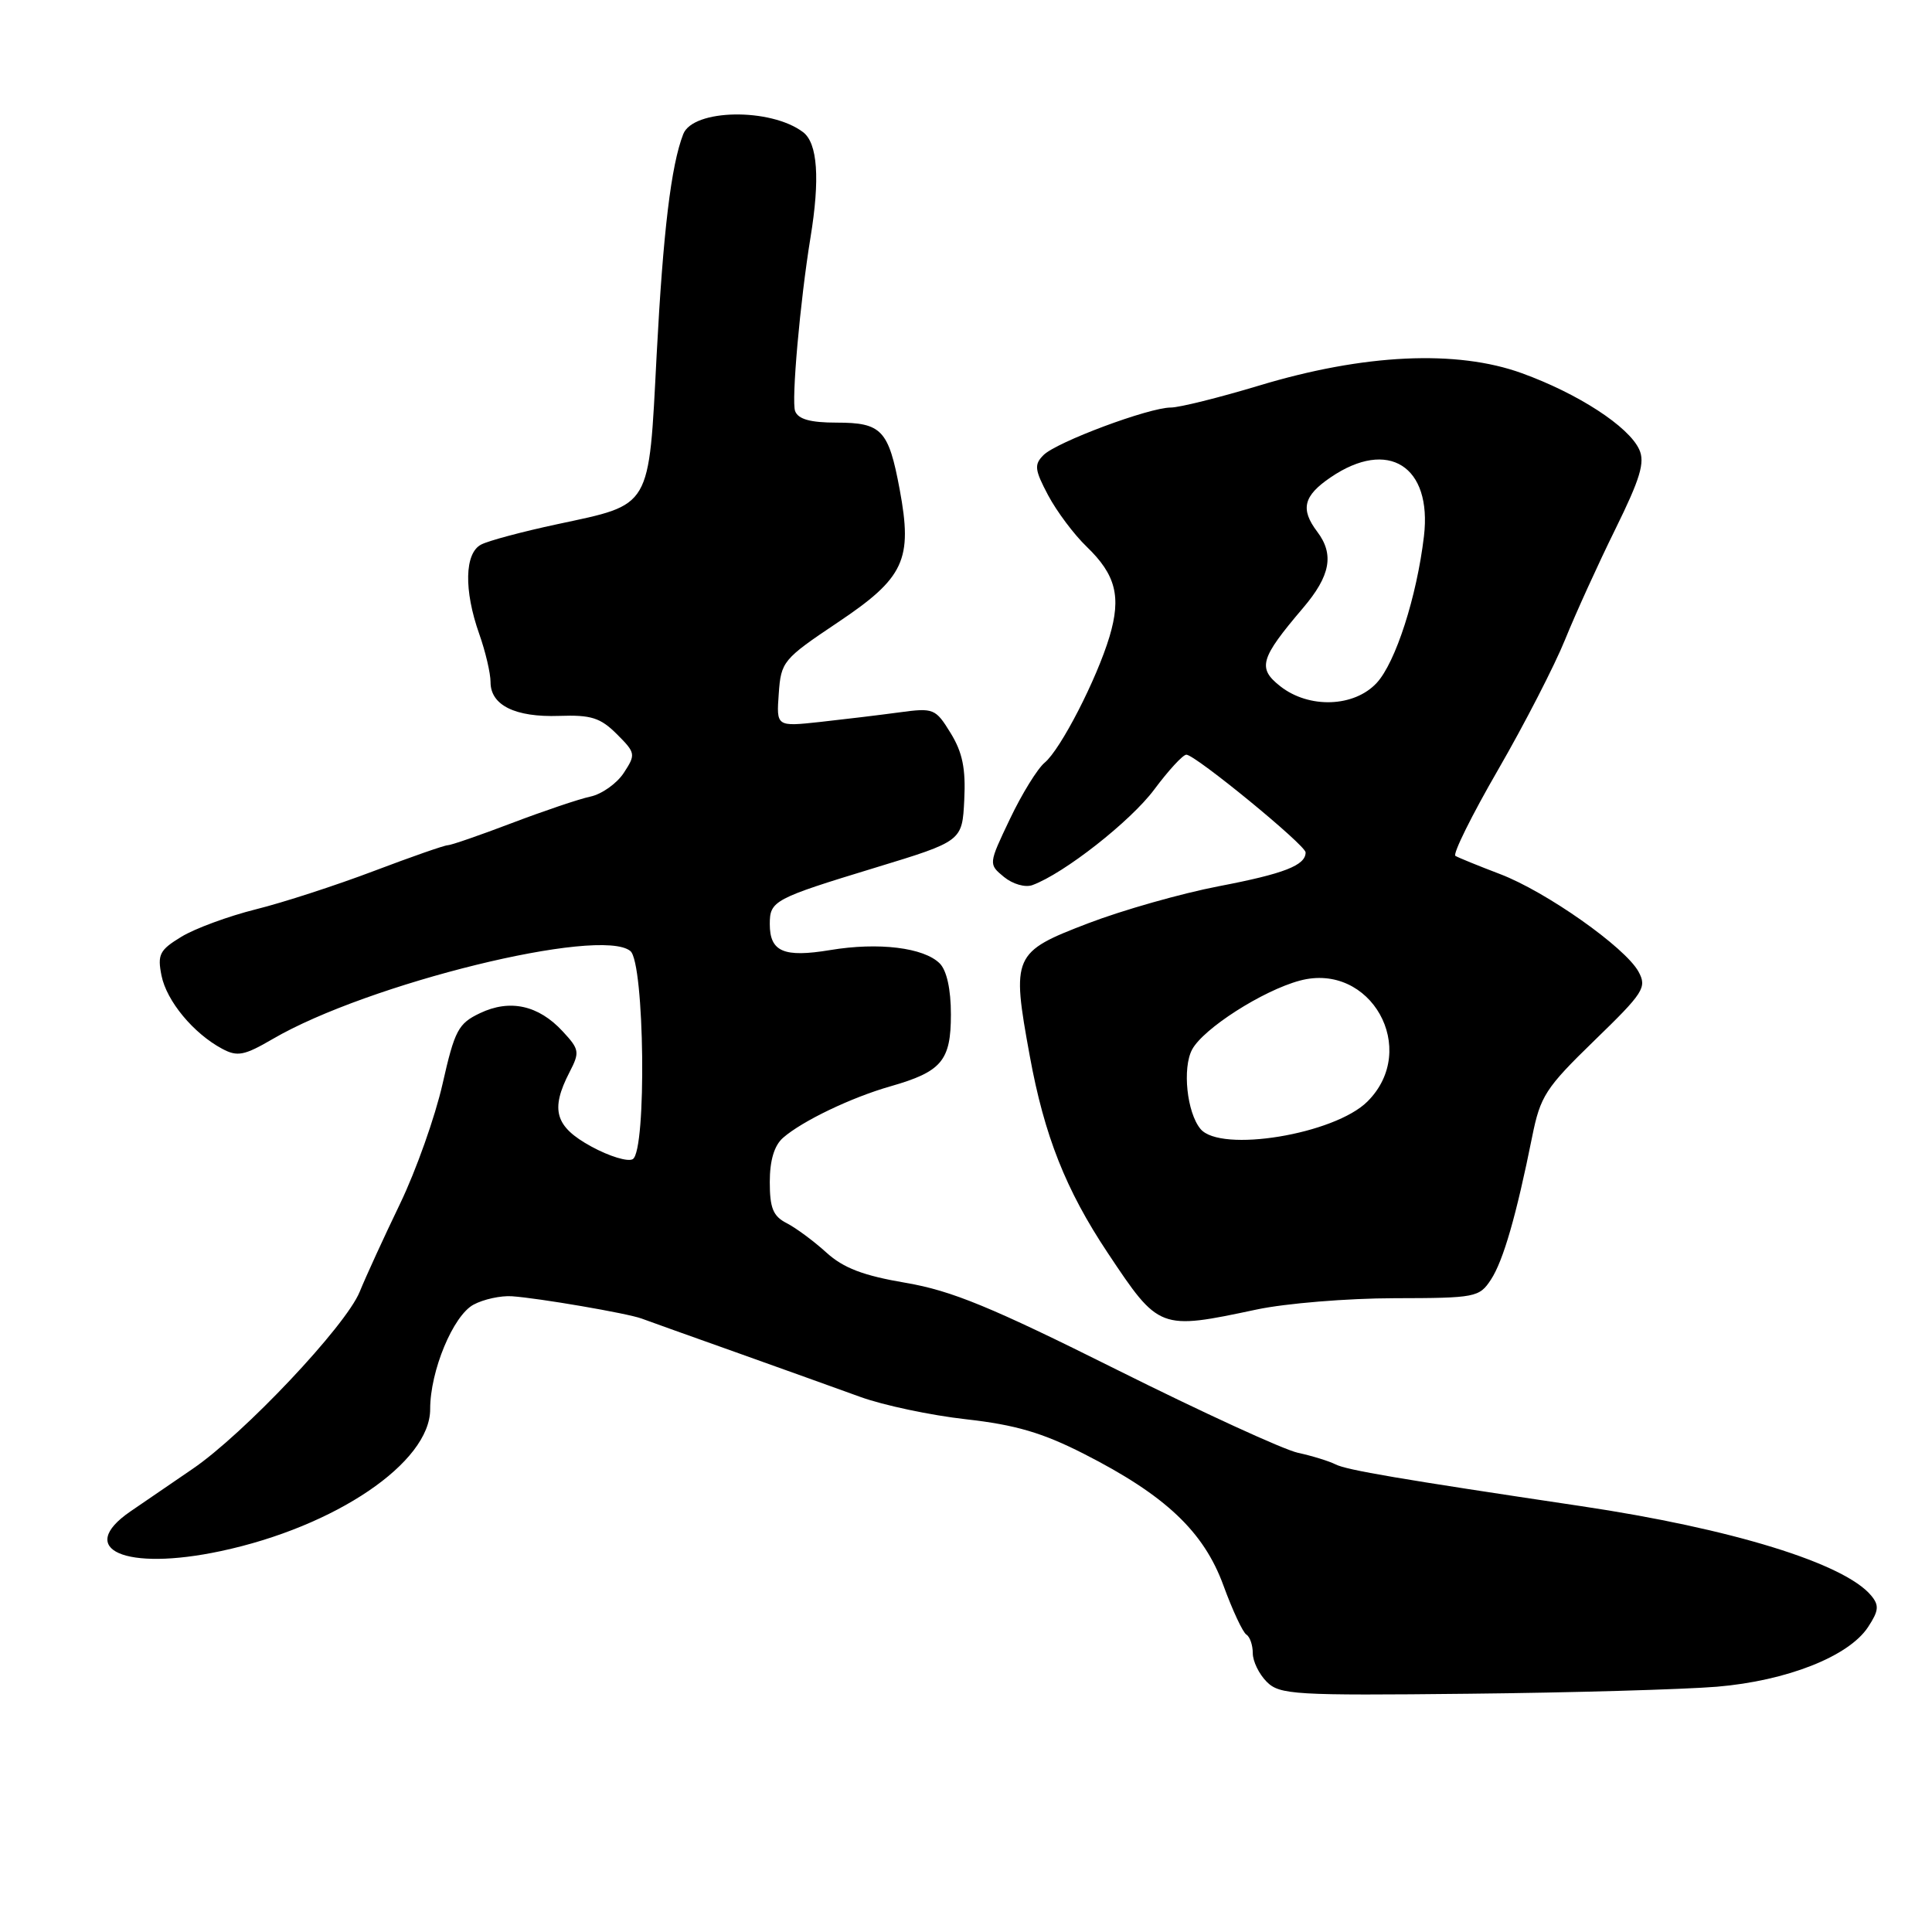 <?xml version="1.0" encoding="UTF-8" standalone="no"?>
<!DOCTYPE svg PUBLIC "-//W3C//DTD SVG 1.1//EN" "http://www.w3.org/Graphics/SVG/1.1/DTD/svg11.dtd" >
<svg xmlns="http://www.w3.org/2000/svg" xmlns:xlink="http://www.w3.org/1999/xlink" version="1.1" viewBox="0 0 256 256">
 <g >
 <path fill="currentColor"
d=" M 227.49 223.50 C 236.77 222.72 244.98 219.48 247.53 215.59 C 248.95 213.43 249.02 212.72 247.94 211.42 C 244.39 207.15 229.48 202.55 209.50 199.57 C 185.43 195.98 178.44 194.79 176.97 194.04 C 176.12 193.61 173.87 192.91 171.97 192.50 C 170.06 192.08 159.28 187.13 148.00 181.50 C 131.34 173.18 126.10 171.02 120.00 169.98 C 114.36 169.02 111.76 168.02 109.50 165.97 C 107.85 164.47 105.49 162.72 104.25 162.08 C 102.44 161.16 102.00 160.08 102.00 156.62 C 102.00 153.77 102.59 151.79 103.75 150.77 C 106.28 148.55 112.80 145.42 118.00 143.94 C 124.78 142.00 126.00 140.55 126.00 134.42 C 126.00 131.09 125.45 128.60 124.52 127.66 C 122.42 125.56 116.41 124.82 110.00 125.89 C 103.84 126.91 102.00 126.11 102.00 122.44 C 102.00 119.36 102.54 119.07 115.95 114.98 C 127.50 111.46 127.50 111.46 127.77 105.98 C 127.98 101.84 127.53 99.68 125.96 97.13 C 123.96 93.88 123.71 93.78 119.19 94.39 C 116.61 94.74 111.88 95.31 108.69 95.66 C 102.87 96.29 102.87 96.29 103.19 91.90 C 103.49 87.66 103.75 87.34 110.97 82.50 C 119.85 76.56 120.95 74.19 119.21 64.84 C 117.74 56.97 116.83 56.00 110.85 56.00 C 107.38 56.00 105.77 55.55 105.36 54.48 C 104.84 53.15 106.02 39.90 107.39 31.50 C 108.67 23.69 108.34 18.97 106.41 17.51 C 102.11 14.26 91.82 14.43 90.53 17.78 C 88.92 21.93 87.87 30.69 87.01 47.00 C 85.94 67.59 86.42 66.76 73.84 69.46 C 69.25 70.44 64.71 71.65 63.75 72.16 C 61.56 73.30 61.45 78.20 63.50 84.00 C 64.33 86.34 65.00 89.21 65.00 90.39 C 65.00 93.45 68.27 95.06 74.08 94.86 C 78.32 94.71 79.55 95.10 81.73 97.27 C 84.23 99.77 84.26 99.96 82.65 102.42 C 81.73 103.82 79.74 105.23 78.24 105.55 C 76.73 105.87 72.04 107.46 67.80 109.07 C 63.57 110.68 59.75 112.00 59.32 112.00 C 58.89 112.00 54.48 113.54 49.52 115.42 C 44.56 117.30 37.53 119.59 33.90 120.49 C 30.27 121.40 25.83 123.03 24.03 124.13 C 21.15 125.88 20.84 126.47 21.40 129.27 C 22.08 132.65 25.63 136.93 29.44 138.97 C 31.46 140.05 32.36 139.87 36.14 137.67 C 48.72 130.32 79.57 122.74 83.53 126.02 C 85.41 127.58 85.70 152.45 83.85 153.59 C 83.22 153.98 80.75 153.23 78.35 151.92 C 73.54 149.29 72.89 147.05 75.47 142.06 C 76.84 139.41 76.78 139.05 74.55 136.65 C 71.35 133.19 67.56 132.36 63.60 134.25 C 60.72 135.62 60.25 136.51 58.64 143.63 C 57.66 147.96 55.13 155.10 53.01 159.50 C 50.89 163.90 48.48 169.15 47.66 171.17 C 45.82 175.70 32.28 190.04 25.50 194.65 C 22.75 196.52 19.05 199.05 17.27 200.28 C 9.95 205.31 16.59 208.23 29.25 205.53 C 44.45 202.30 57.01 193.78 57.00 186.72 C 56.99 181.67 60.04 174.32 62.75 172.87 C 64.07 172.16 66.36 171.66 67.83 171.76 C 71.42 172.01 83.13 174.02 85.00 174.71 C 85.83 175.02 91.45 177.03 97.50 179.18 C 103.55 181.34 110.97 184.00 114.00 185.10 C 117.03 186.20 123.33 187.54 128.00 188.06 C 134.57 188.80 138.12 189.84 143.64 192.65 C 154.41 198.13 159.50 202.93 162.11 210.08 C 163.31 213.37 164.68 216.30 165.15 216.59 C 165.62 216.88 166.00 217.99 166.00 219.06 C 166.00 220.13 166.83 221.83 167.85 222.85 C 169.56 224.56 171.51 224.68 194.59 224.43 C 208.28 224.29 223.08 223.86 227.49 223.50 Z  M 166.50 173.52 C 170.35 172.70 178.55 172.03 184.73 172.02 C 195.53 172.00 196.01 171.91 197.56 169.55 C 199.20 167.04 200.93 161.03 203.02 150.62 C 204.10 145.24 204.79 144.16 211.27 137.87 C 217.81 131.53 218.25 130.84 217.11 128.75 C 215.35 125.53 204.85 118.13 198.74 115.81 C 195.88 114.72 193.23 113.64 192.85 113.41 C 192.47 113.17 195.02 108.02 198.52 101.97 C 202.02 95.91 206.01 88.15 207.39 84.73 C 208.78 81.30 211.77 74.72 214.05 70.10 C 217.34 63.42 217.99 61.27 217.21 59.57 C 215.83 56.52 209.11 52.15 201.65 49.45 C 193.02 46.32 180.73 46.89 166.84 51.09 C 161.53 52.69 156.27 54.00 155.14 54.00 C 152.24 54.00 140.00 58.57 138.27 60.30 C 137.01 61.56 137.09 62.24 138.88 65.62 C 140.01 67.75 142.31 70.83 144.00 72.45 C 147.85 76.16 148.59 79.07 147.02 84.34 C 145.32 90.01 140.54 99.30 138.42 101.06 C 137.47 101.85 135.40 105.20 133.83 108.50 C 130.97 114.50 130.97 114.50 133.03 116.20 C 134.19 117.15 135.85 117.63 136.80 117.28 C 140.98 115.75 149.80 108.83 152.94 104.62 C 154.83 102.08 156.74 100.00 157.20 100.00 C 158.37 100.00 173.00 111.98 173.00 112.95 C 173.00 114.66 170.17 115.77 161.50 117.43 C 156.55 118.38 148.77 120.59 144.22 122.33 C 134.21 126.16 134.01 126.60 136.45 139.92 C 138.38 150.49 141.23 157.68 146.77 166.00 C 153.59 176.24 153.62 176.25 166.50 173.52 Z  M 159.07 149.59 C 157.27 147.42 156.65 141.53 157.96 139.07 C 159.45 136.29 167.29 131.27 172.22 129.94 C 181.62 127.41 188.14 139.02 181.20 145.95 C 176.85 150.30 161.73 152.79 159.07 149.59 Z  M 169.64 90.93 C 166.59 88.53 166.97 87.25 172.65 80.57 C 176.29 76.30 176.82 73.46 174.53 70.44 C 172.28 67.46 172.71 65.70 176.32 63.25 C 183.94 58.06 189.78 61.75 188.68 71.06 C 187.73 79.08 184.92 87.79 182.42 90.49 C 179.43 93.72 173.44 93.92 169.64 90.93 Z "/>
</g>
</svg>